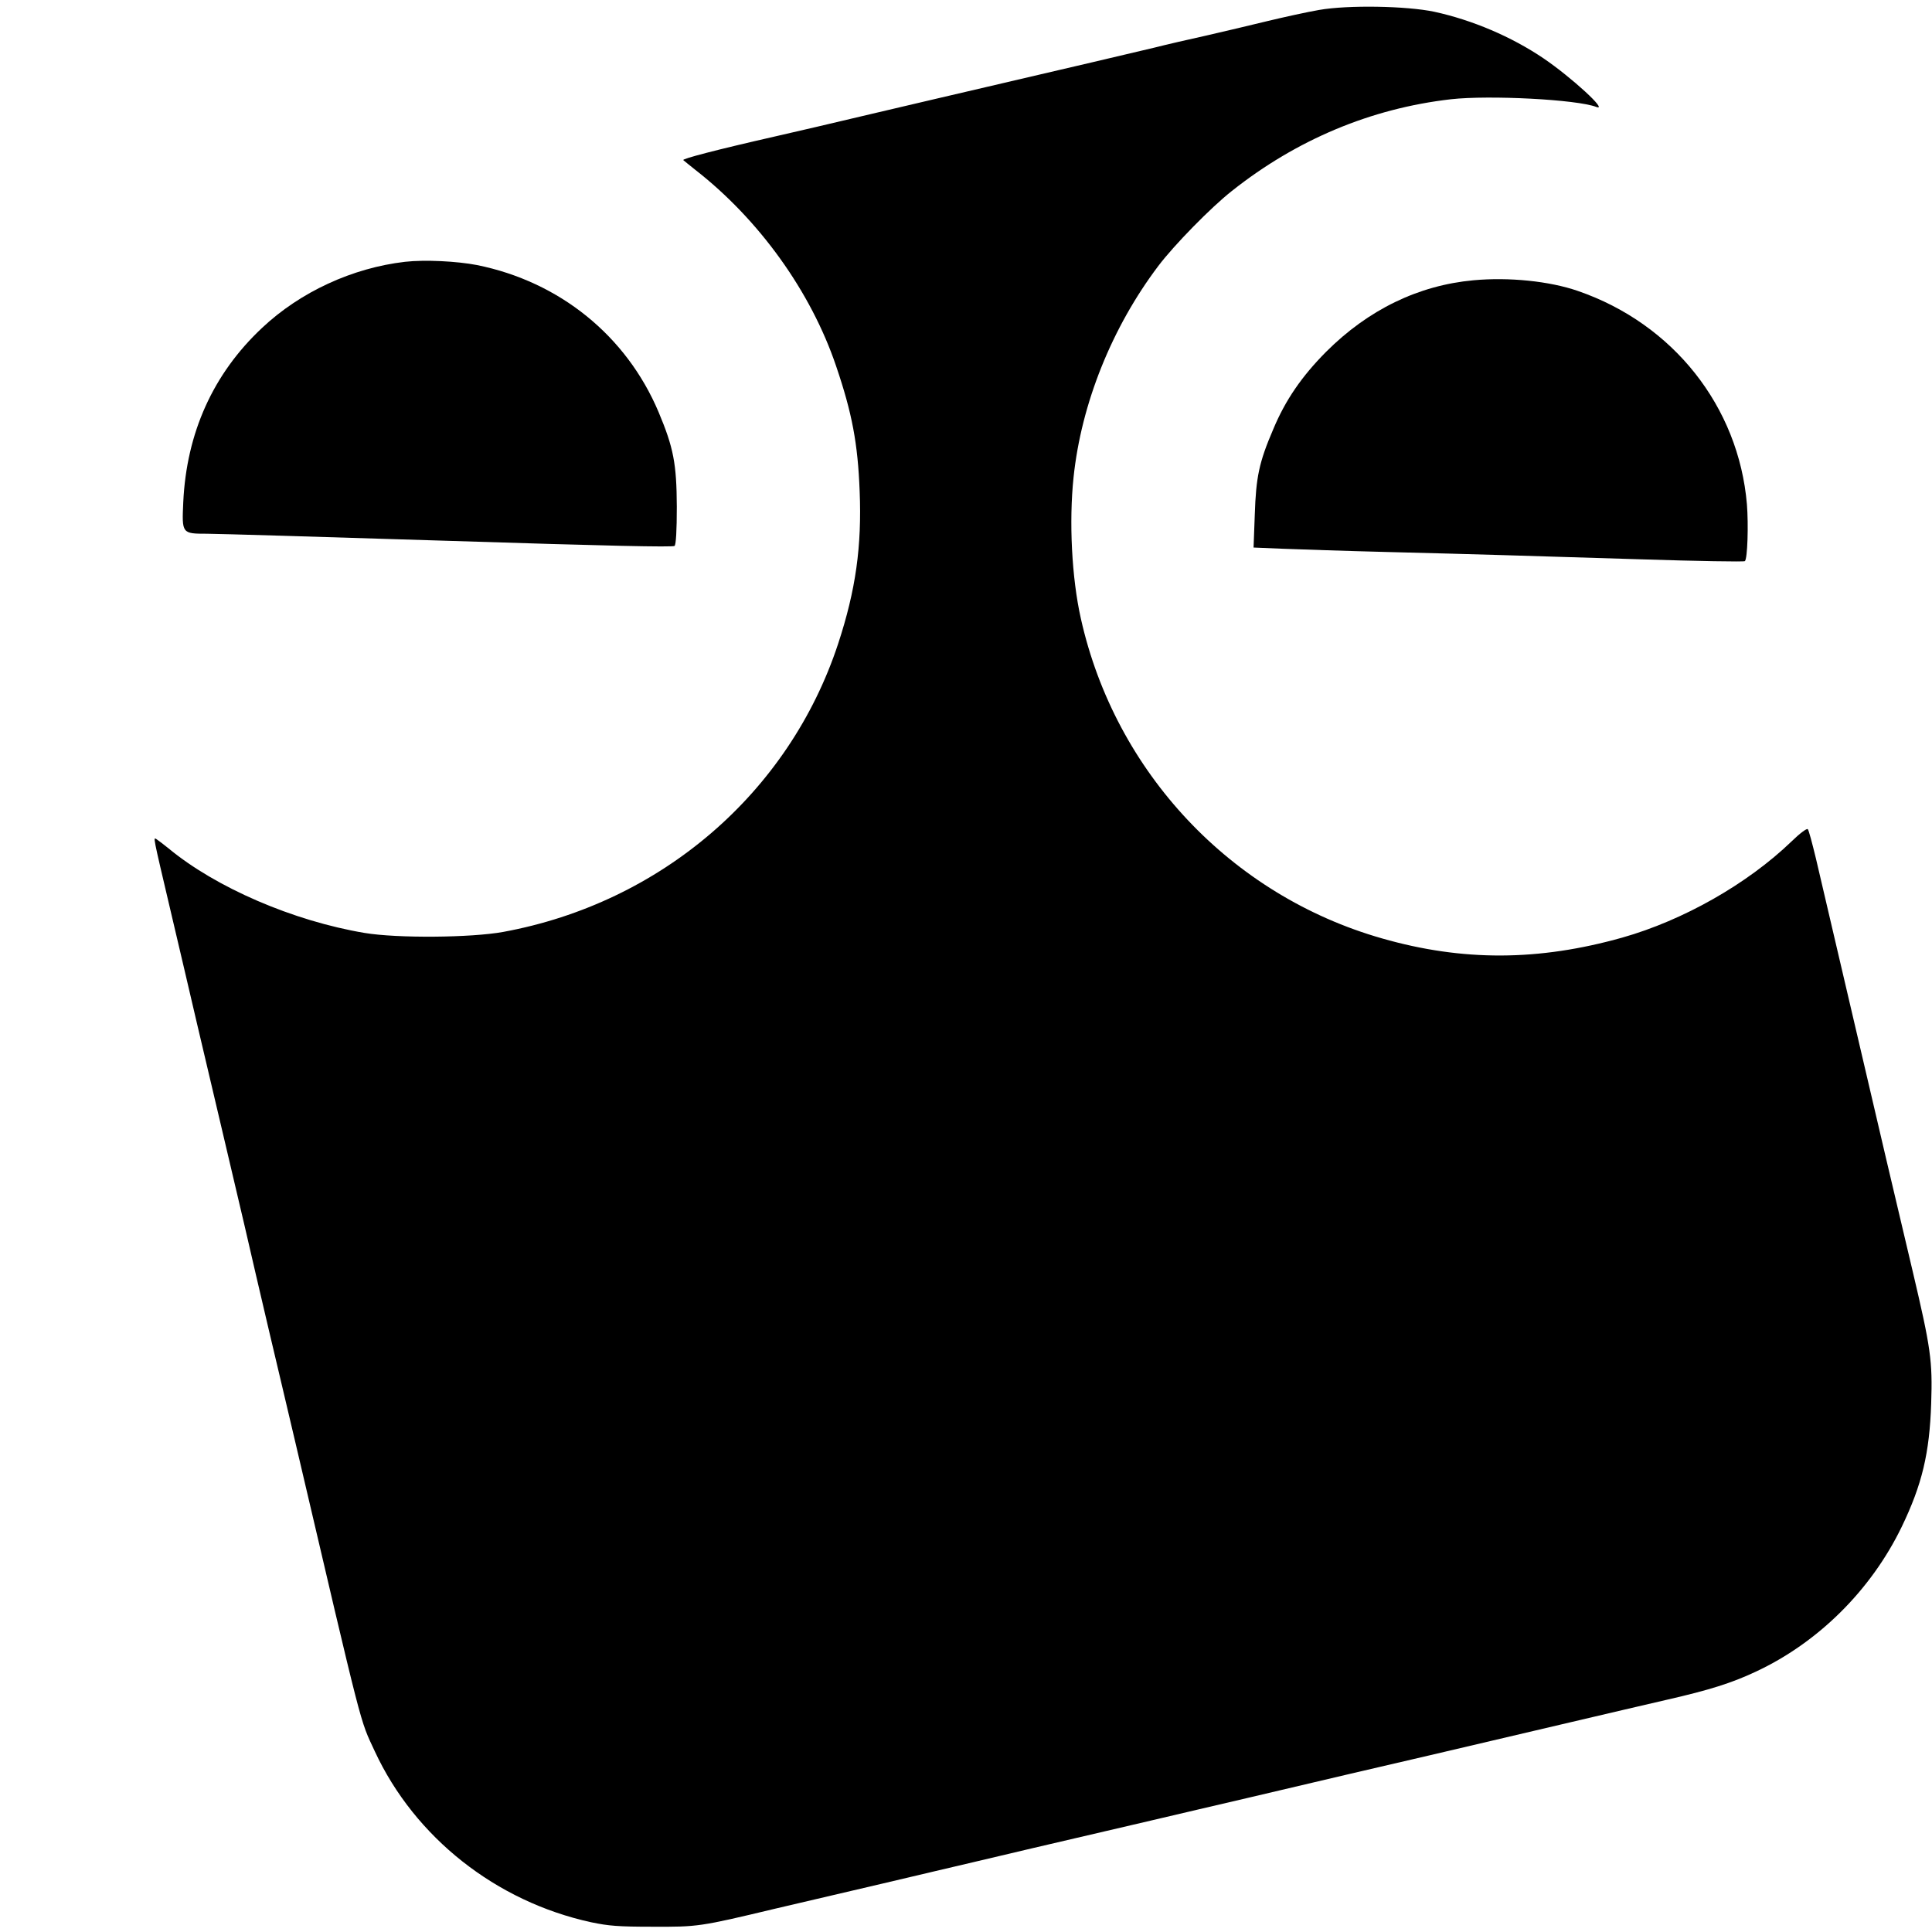 <?xml version="1.0" standalone="no"?>
<!DOCTYPE svg PUBLIC "-//W3C//DTD SVG 20010904//EN"
 "http://www.w3.org/TR/2001/REC-SVG-20010904/DTD/svg10.dtd">
<svg version="1.0" xmlns="http://www.w3.org/2000/svg"
 width="952pt" height="952pt" viewBox="0 0 952 952"
 preserveAspectRatio="xMidYMid meet">
<g transform="translate(0,952) scale(0.1,-0.1)"
fill="#000000" stroke="none">
<path d="M6500 9471 c-58 -10 -172 -35 -255 -55 -82 -20 -217 -52 -300 -71
-82 -18 -199 -45 -258 -60 -107 -26 -430 -101 -832 -195 -115 -27 -365 -85
-555 -130 -190 -45 -403 -95 -475 -111 -299 -68 -466 -112 -458 -118 4 -4 31
-25 58 -47 315 -245 571 -601 695 -968 79 -232 107 -382 116 -616 11 -272 -19
-487 -106 -752 -242 -735 -872 -1277 -1650 -1420 -159 -29 -523 -32 -684 -5
-351 59 -732 223 -966 417 -25 20 -51 40 -59 45 -16 9 -20 28 70 -355 38 -162
97 -412 130 -555 34 -143 87 -370 119 -505 32 -135 83 -353 114 -485 30 -132
85 -366 121 -520 37 -154 95 -404 131 -555 339 -1447 315 -1356 391 -1520 197
-424 597 -740 1066 -842 86 -18 134 -22 302 -22 224 -1 233 0 605 89 124 29
362 85 530 124 168 40 370 87 450 106 135 32 354 84 875 205 116 27 327 77
470 110 143 34 373 88 510 120 238 55 452 105 1090 255 154 36 366 86 471 110
206 47 317 82 434 137 308 143 569 402 720 713 101 209 138 364 146 610 7 210
-2 272 -91 650 -36 154 -95 404 -131 555 -124 529 -184 787 -249 1065 -36 154
-80 341 -97 415 -18 74 -35 139 -40 144 -4 6 -39 -20 -80 -60 -218 -210 -534
-389 -834 -474 -412 -116 -786 -118 -1184 -4 -744 212 -1315 819 -1484 1576
-45 200 -59 478 -36 696 38 363 189 739 418 1042 78 103 259 288 362 369 319
253 686 407 1080 452 188 21 621 -1 716 -38 62 -23 -125 148 -261 240 -157
106 -349 188 -537 229 -137 29 -426 34 -568 9z"/>
<path d="M1996 8230 c-259 -30 -516 -148 -705 -326 -241 -226 -372 -517 -388
-859 -7 -154 -7 -155 117 -155 48 0 584 -16 1191 -35 781 -25 1106 -32 1113
-25 7 7 11 77 11 193 -1 212 -16 291 -90 467 -159 376 -488 642 -895 724 -99
19 -256 27 -354 16z"/>
<path d="M7261 8139 c-272 -25 -519 -145 -727 -353 -119 -120 -200 -237 -260
-381 -70 -163 -85 -236 -91 -421 l-6 -162 144 -6 c79 -3 311 -11 514 -16 475
-12 631 -17 1248 -36 280 -9 512 -13 515 -9 13 12 18 179 10 280 -41 482 -363
889 -832 1051 -141 49 -341 69 -515 53z"/>
</g>
</svg>
